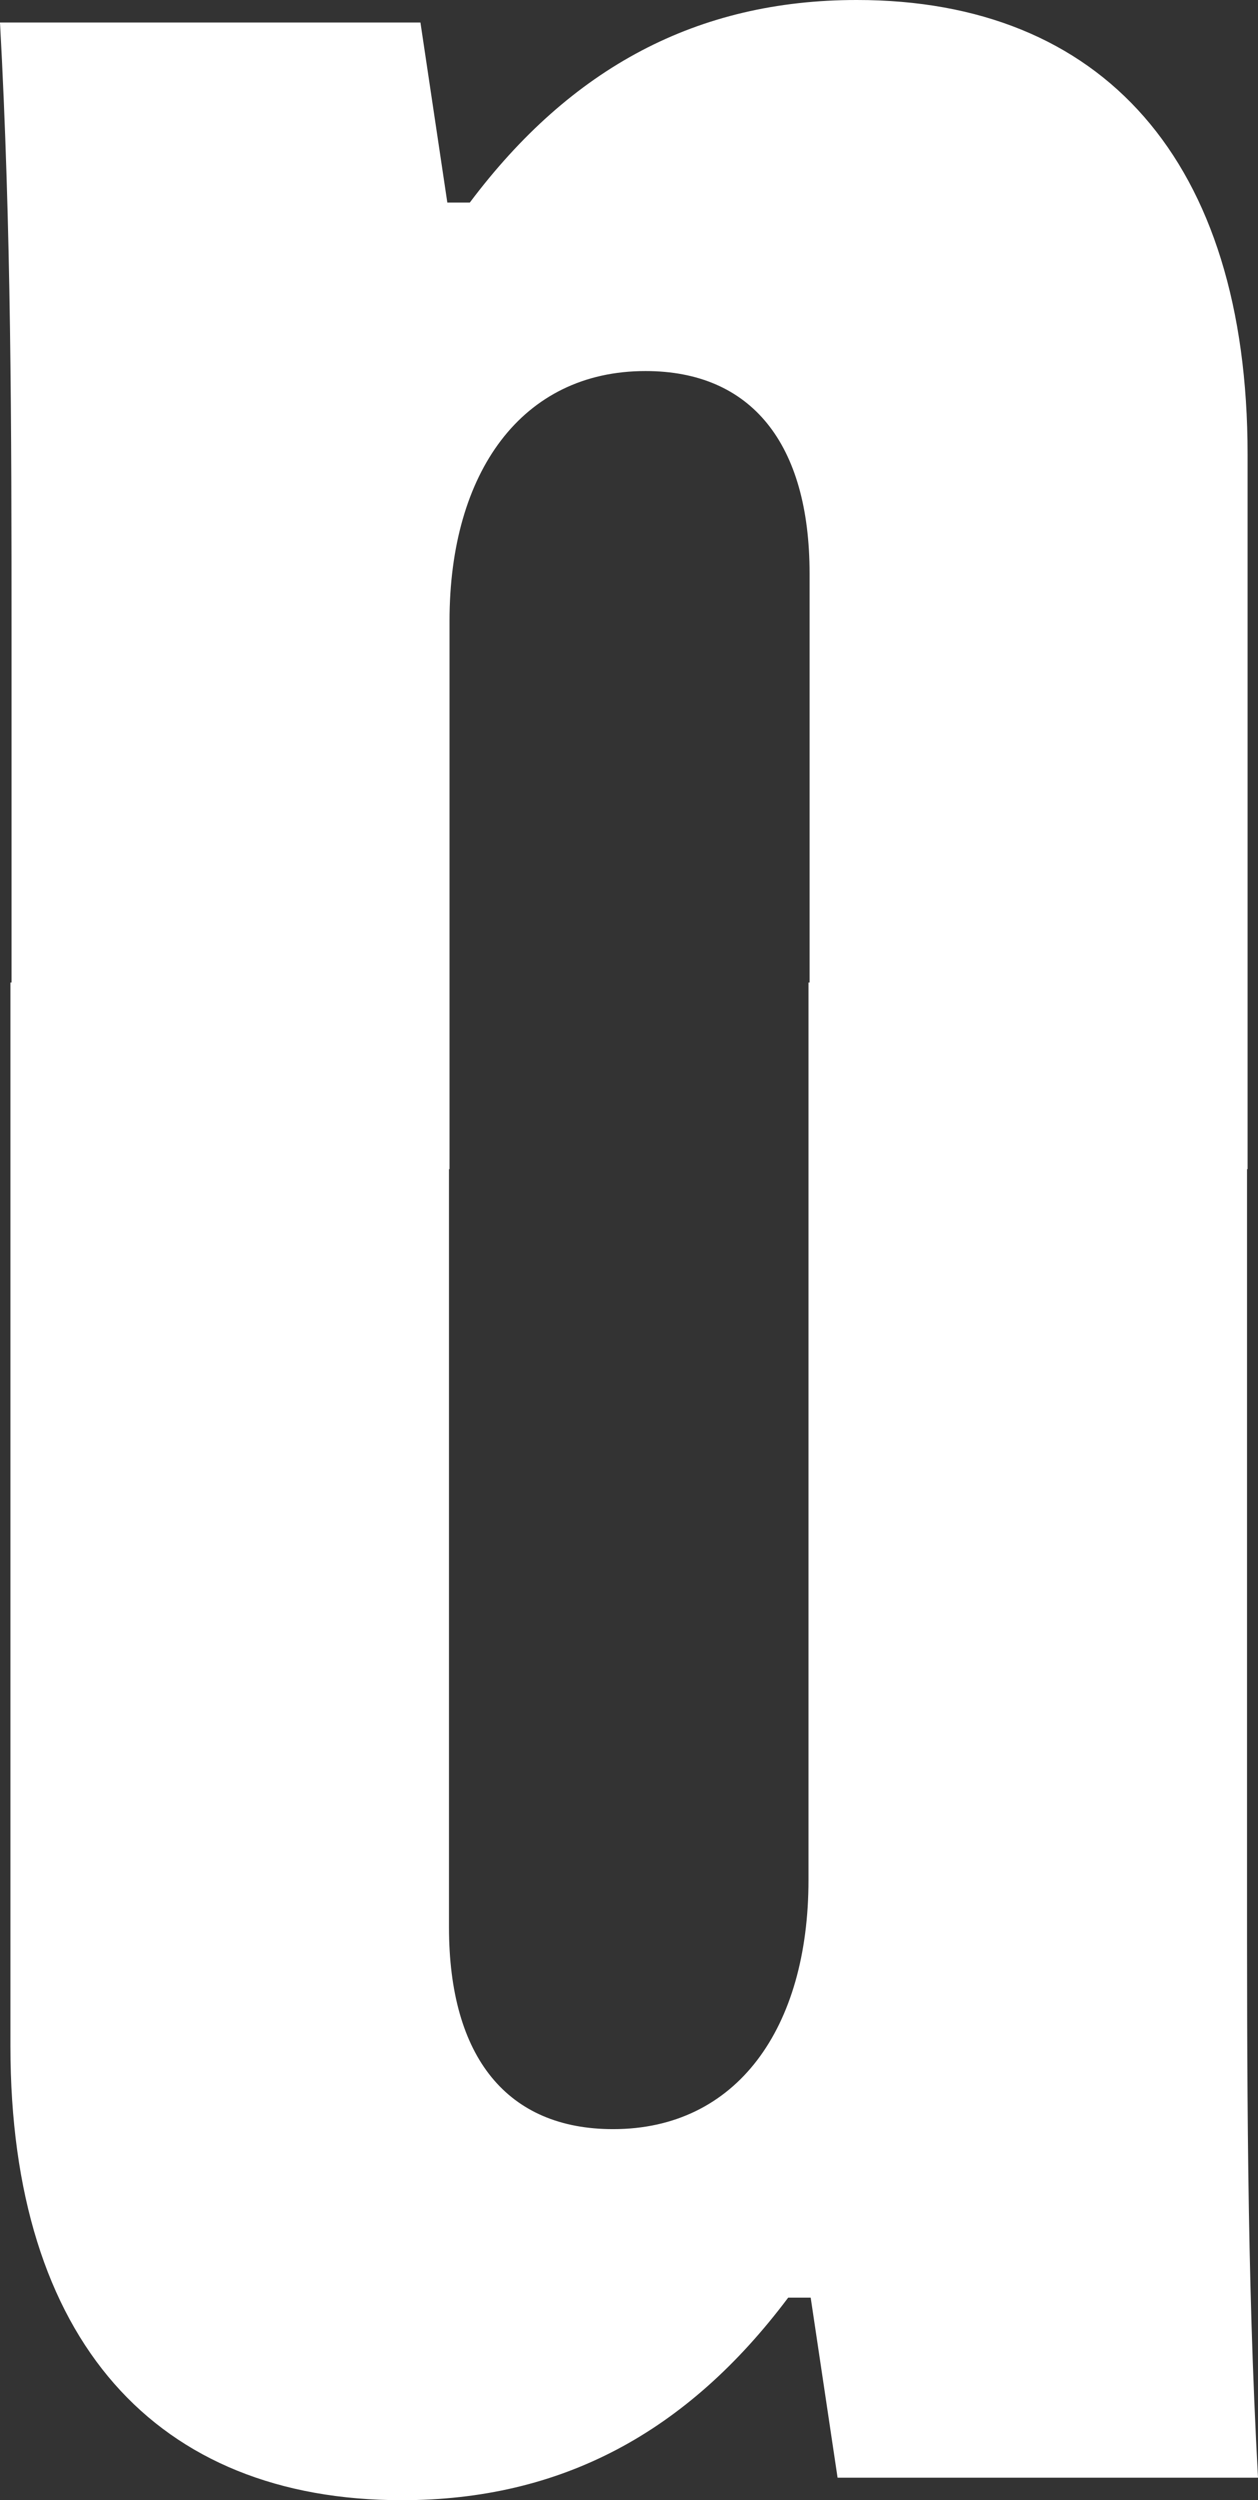 <?xml version="1.0" encoding="UTF-8" standalone="no"?>
<!DOCTYPE svg PUBLIC "-//W3C//DTD SVG 1.1//EN" "http://www.w3.org/Graphics/SVG/1.1/DTD/svg11.dtd">
<!-- Created with Vectornator (http://vectornator.io/) -->
<svg height="100%" stroke-miterlimit="10" style="fill-rule:nonzero;clip-rule:evenodd;stroke-linecap:round;stroke-linejoin:round;" version="1.1" viewBox="292.185 525.793 71.625 142.344" width="100%" xml:space="preserve" xmlns="http://www.w3.org/2000/svg" xmlns:vectornator="http://vectornator.io" xmlns:xlink="http://www.w3.org/1999/xlink">
<rect x="292.185" y="525.793" width="71.625" height="142.344" fill="#333333" stroke="none"/>
<defs/>
<g id="Logo" vectornator:layerName="Logo">
<path d="M340.967 525.793C331.879 525.793 324.696 529.645 318.935 537.325L317.654 537.325L316.123 527.075L292.185 527.075C292.825 538.723 292.842 550.239 292.842 561.887L292.842 581.731L292.779 581.731L292.779 642.293C292.779 659.061 301.108 668.137 315.06 668.137C324.148 668.137 331.3 664.286 337.06 656.606L338.342 656.606L339.873 666.856L363.81 666.856C363.17 655.208 363.186 643.691 363.185 632.043L363.185 592.356L363.217 592.356L363.217 551.668C363.217 534.9 354.919 525.793 340.967 525.793ZM328.935 546.918C334.951 546.918 338.279 551.026 338.279 558.45L338.279 581.731L338.217 581.731L338.217 632.825C338.217 641.273 334.132 647.012 327.092 647.012C321.076 647.012 317.748 642.936 317.748 635.512L317.748 592.356L317.779 592.356L317.779 561.137C317.779 552.689 321.895 546.918 328.935 546.918Z" fill="#ffffff" fill-rule="nonzero" opacity="1" stroke="none" vectornator:layerName="Curve 1"/>
</g>
</svg>
